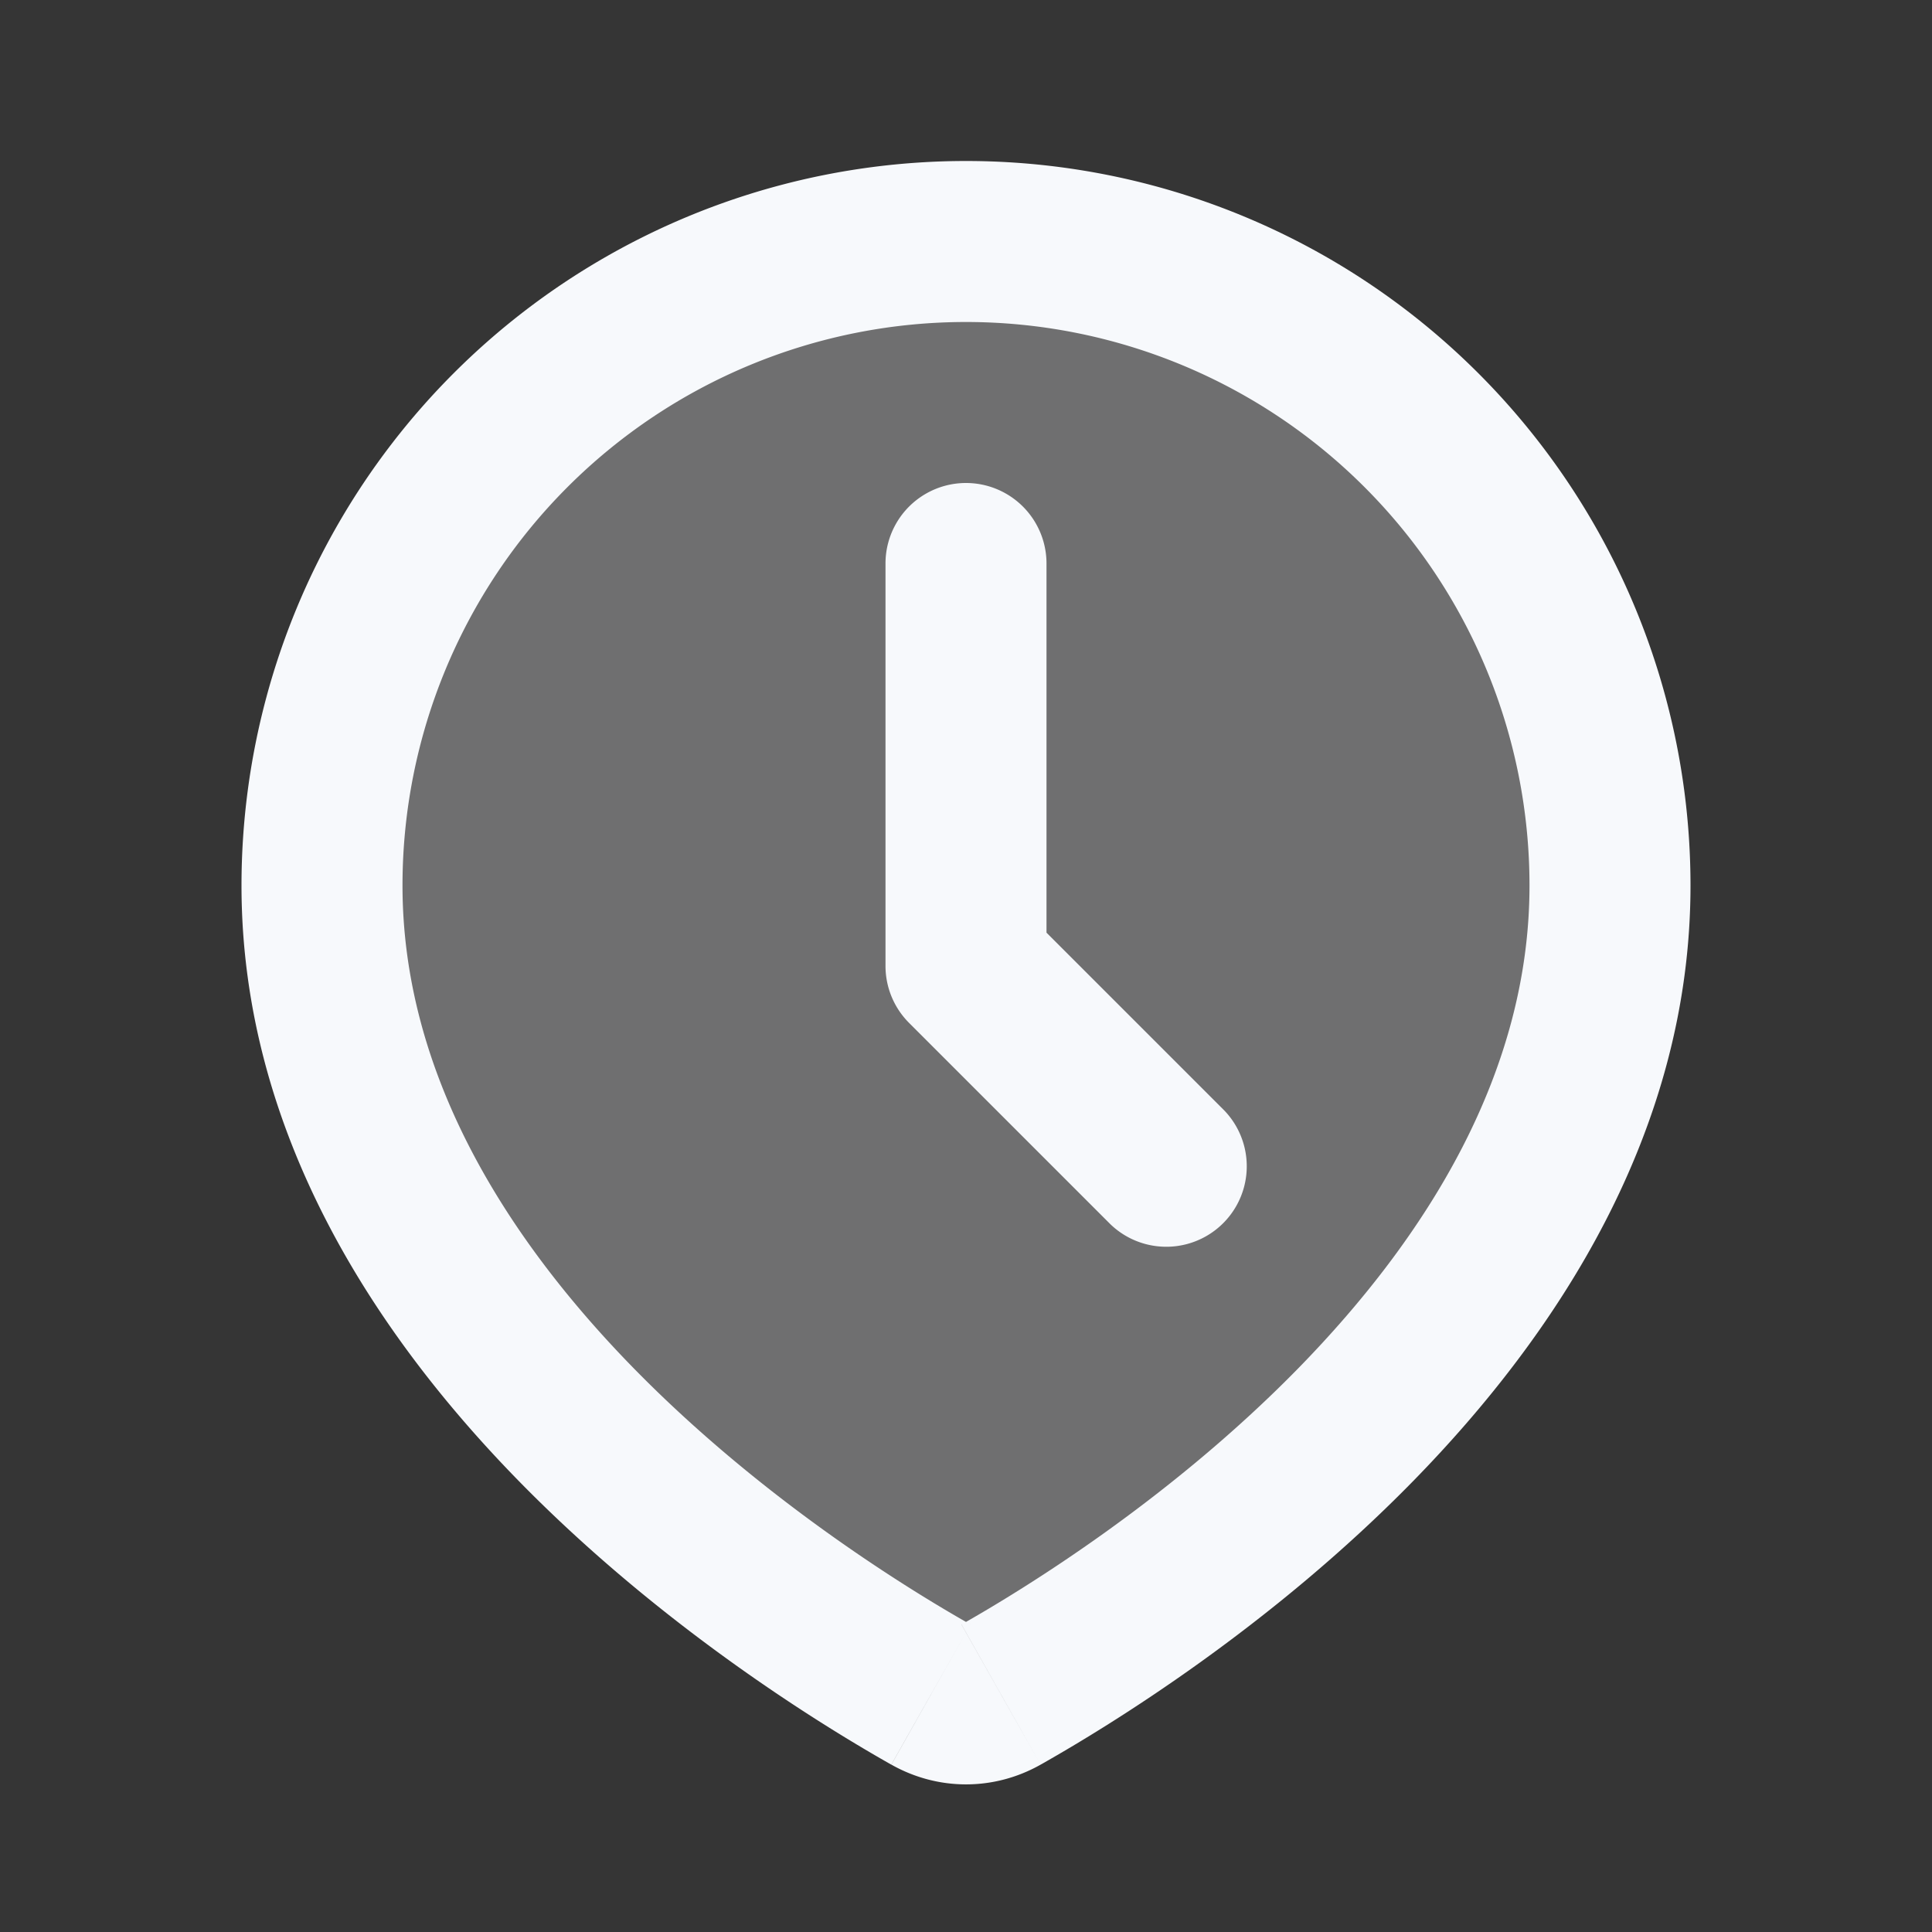 <svg xmlns="http://www.w3.org/2000/svg" width="24" height="24" fill="none"><rect width="100%" height="100%" fill="#333333" stroke="none"/><path fill="#fff" fill-opacity=".01" d="M24 0v24H0V0z"/><path fill="#F7F9FC" d="M20 11c0 5.396-5.896 9.108-7.565 10.05a.874.874 0 0 1-.87 0C9.895 20.108 4 16.396 4 11a8 8 0 1 1 16 0" opacity=".3"/><path fill="#F7F9FC" d="M13 7a1 1 0 1 0-2 0zm-1 5h-1a1 1 0 0 0 .293.707zm1.793 3.207a1 1 0 0 0 1.414-1.414zm-1.358 5.843-.491-.87zm-.87 0-.492.871zM19 11c0 2.322-1.272 4.36-2.871 5.996-1.59 1.625-3.39 2.734-4.185 3.184l.983 1.741c.873-.493 2.855-1.71 4.631-3.526C19.324 16.589 21 14.074 21 11zm-6.944 9.18c-.795-.45-2.595-1.56-4.185-3.184C6.272 15.361 5 13.322 5 11H3c0 3.074 1.676 5.59 3.442 7.395 1.776 1.815 3.758 3.033 4.63 3.526zM5 11a7 7 0 0 1 7-7V2a9 9 0 0 0-9 9zm7-7a7 7 0 0 1 7 7h2a9 9 0 0 0-9-9zm-1 3v5h2V7zm.293 5.707 2.5 2.5 1.414-1.414-2.5-2.5zm.65 7.473a.118.118 0 0 1 .057-.014c.026 0 .046.007.056.014l-.983 1.741c.58.327 1.275.327 1.854 0z"/></svg>